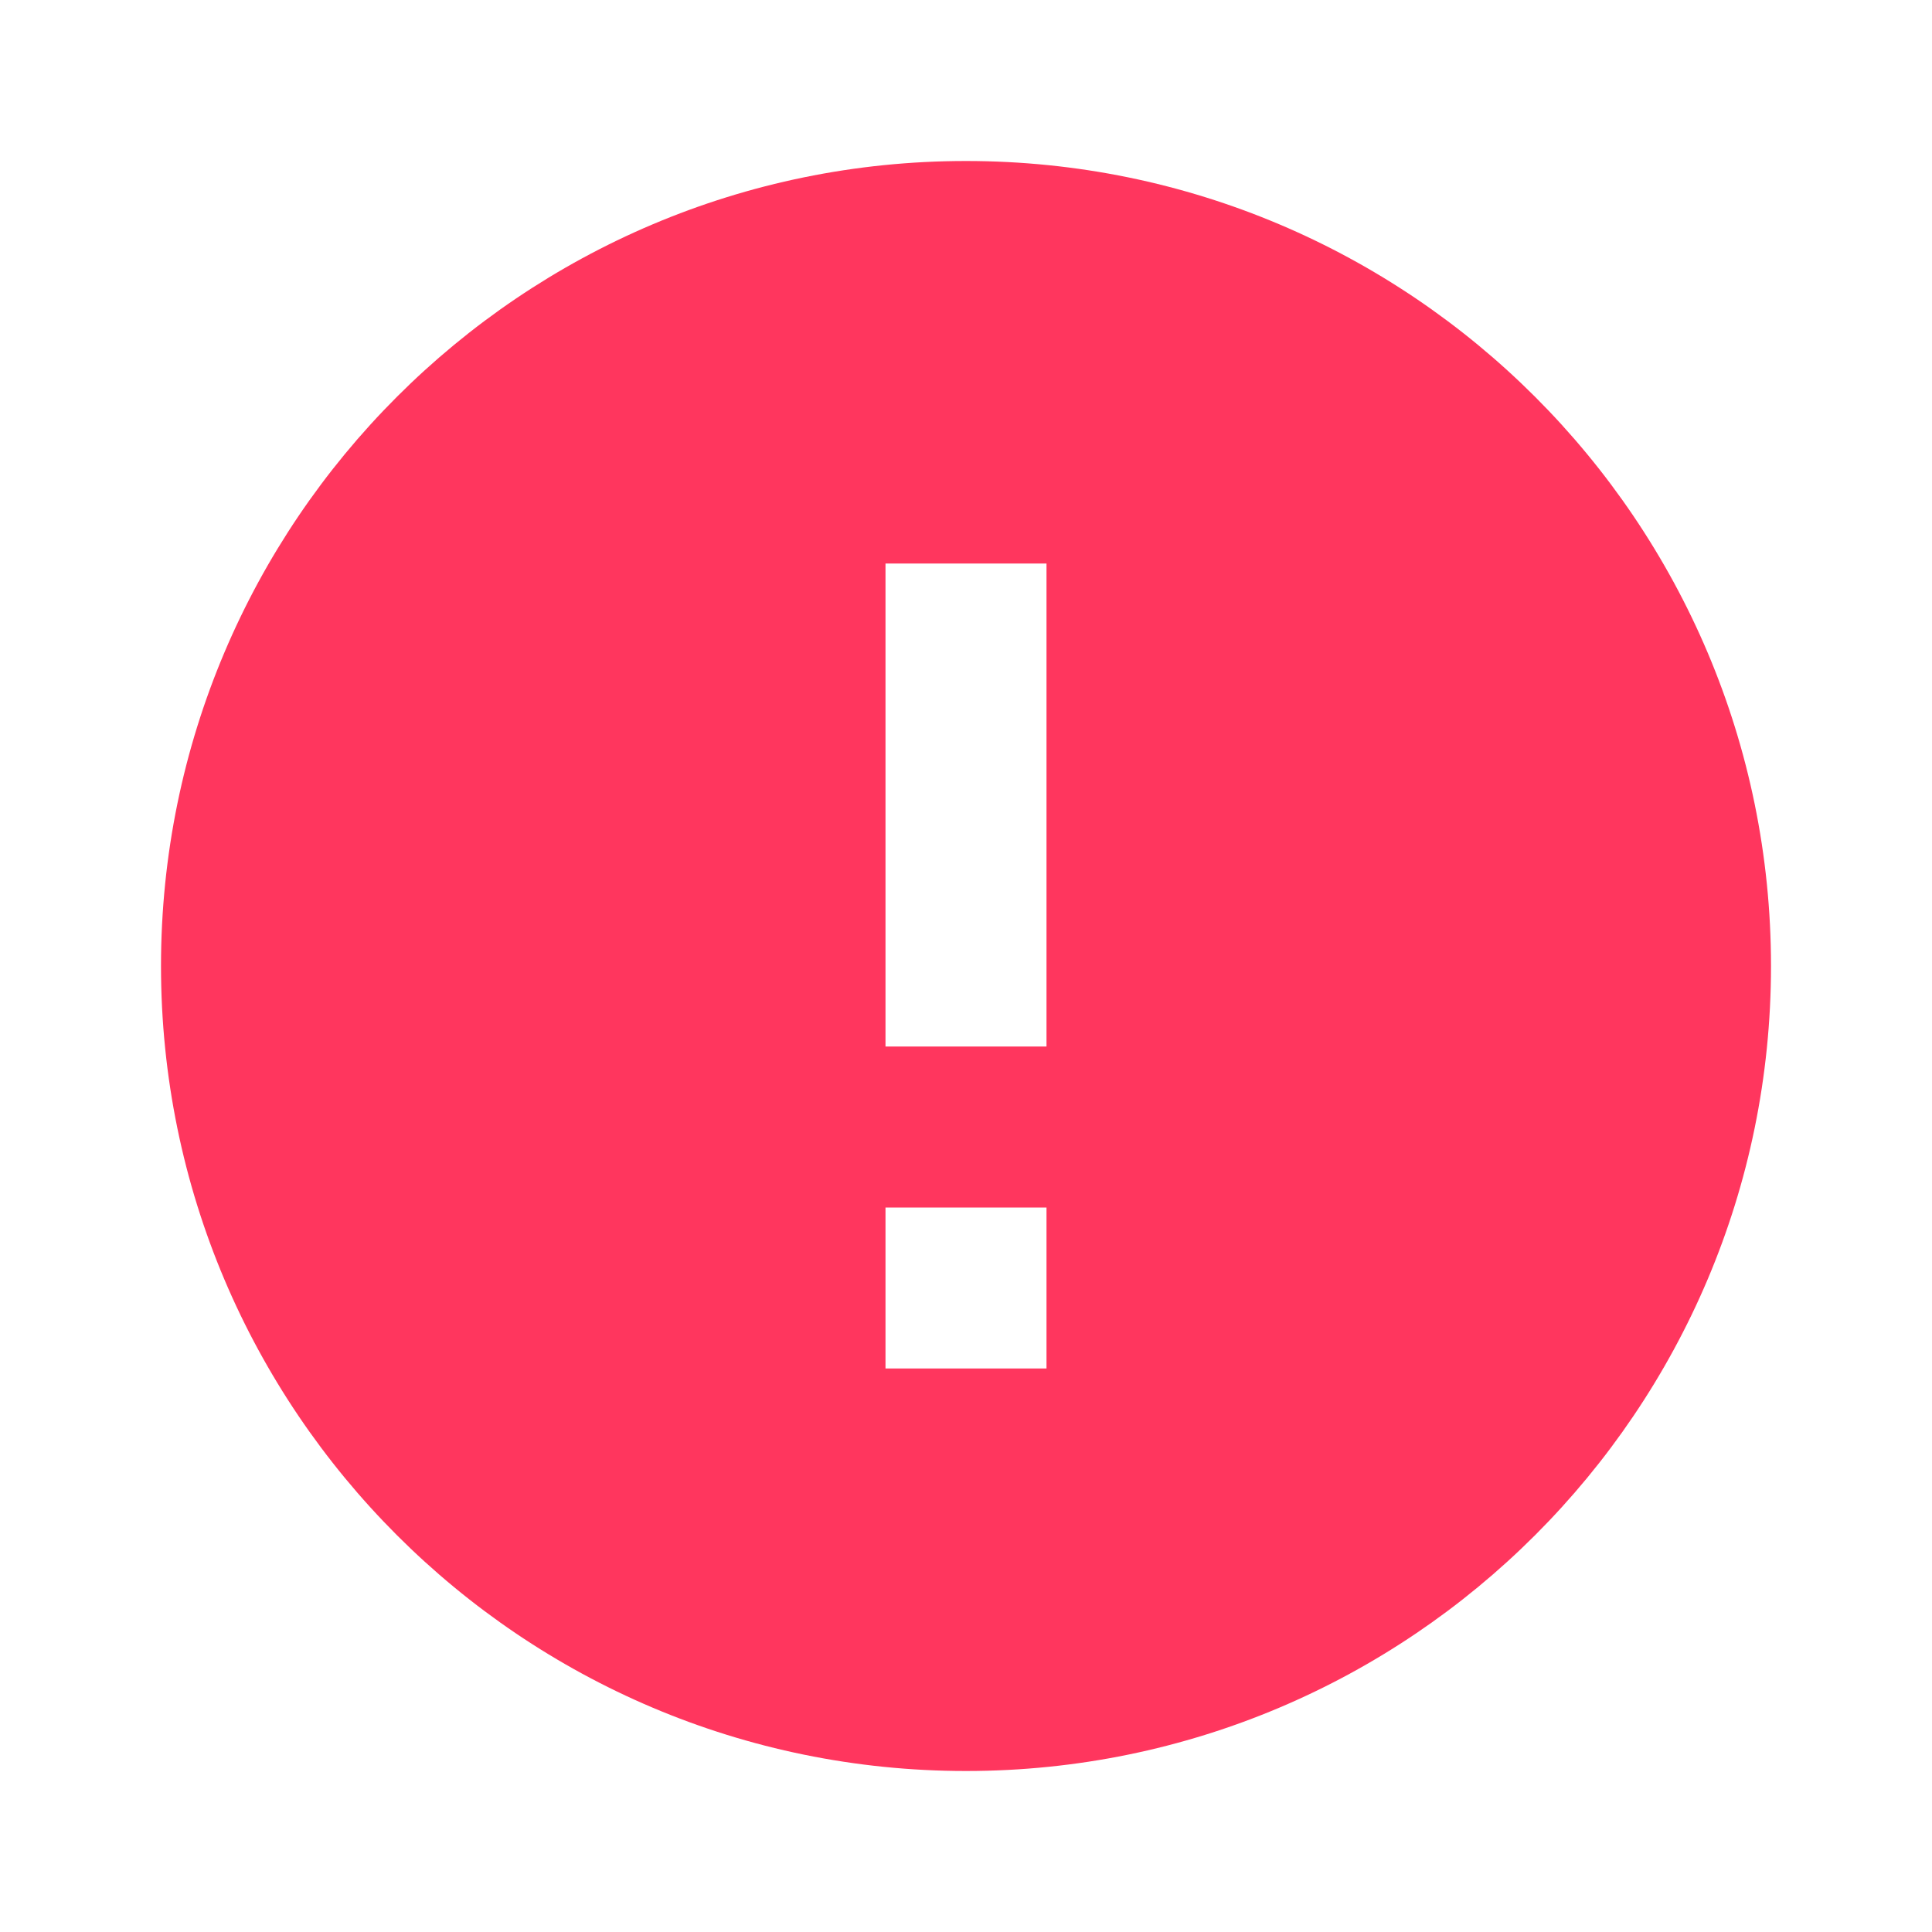<svg width="18" height="18" viewBox="0 0 18 18" fill="none" xmlns="http://www.w3.org/2000/svg">
<g id="&#240;&#159;&#147;&#141;Trailing Icon">
<path id=" &#226;&#134;&#179;Color" fill-rule="evenodd" clip-rule="evenodd" d="M9 1.5C4.86 1.5 1.5 4.86 1.5 9C1.5 13.14 4.86 16.5 9 16.5C13.14 16.5 16.5 13.14 16.5 9C16.5 4.86 13.14 1.5 9 1.5ZM9.75 12.75H8.25V11.25H9.75V12.75ZM9.75 9.75H8.25V5.25H9.75V9.75Z" fill="#FF365E"/>
</g>
</svg>
